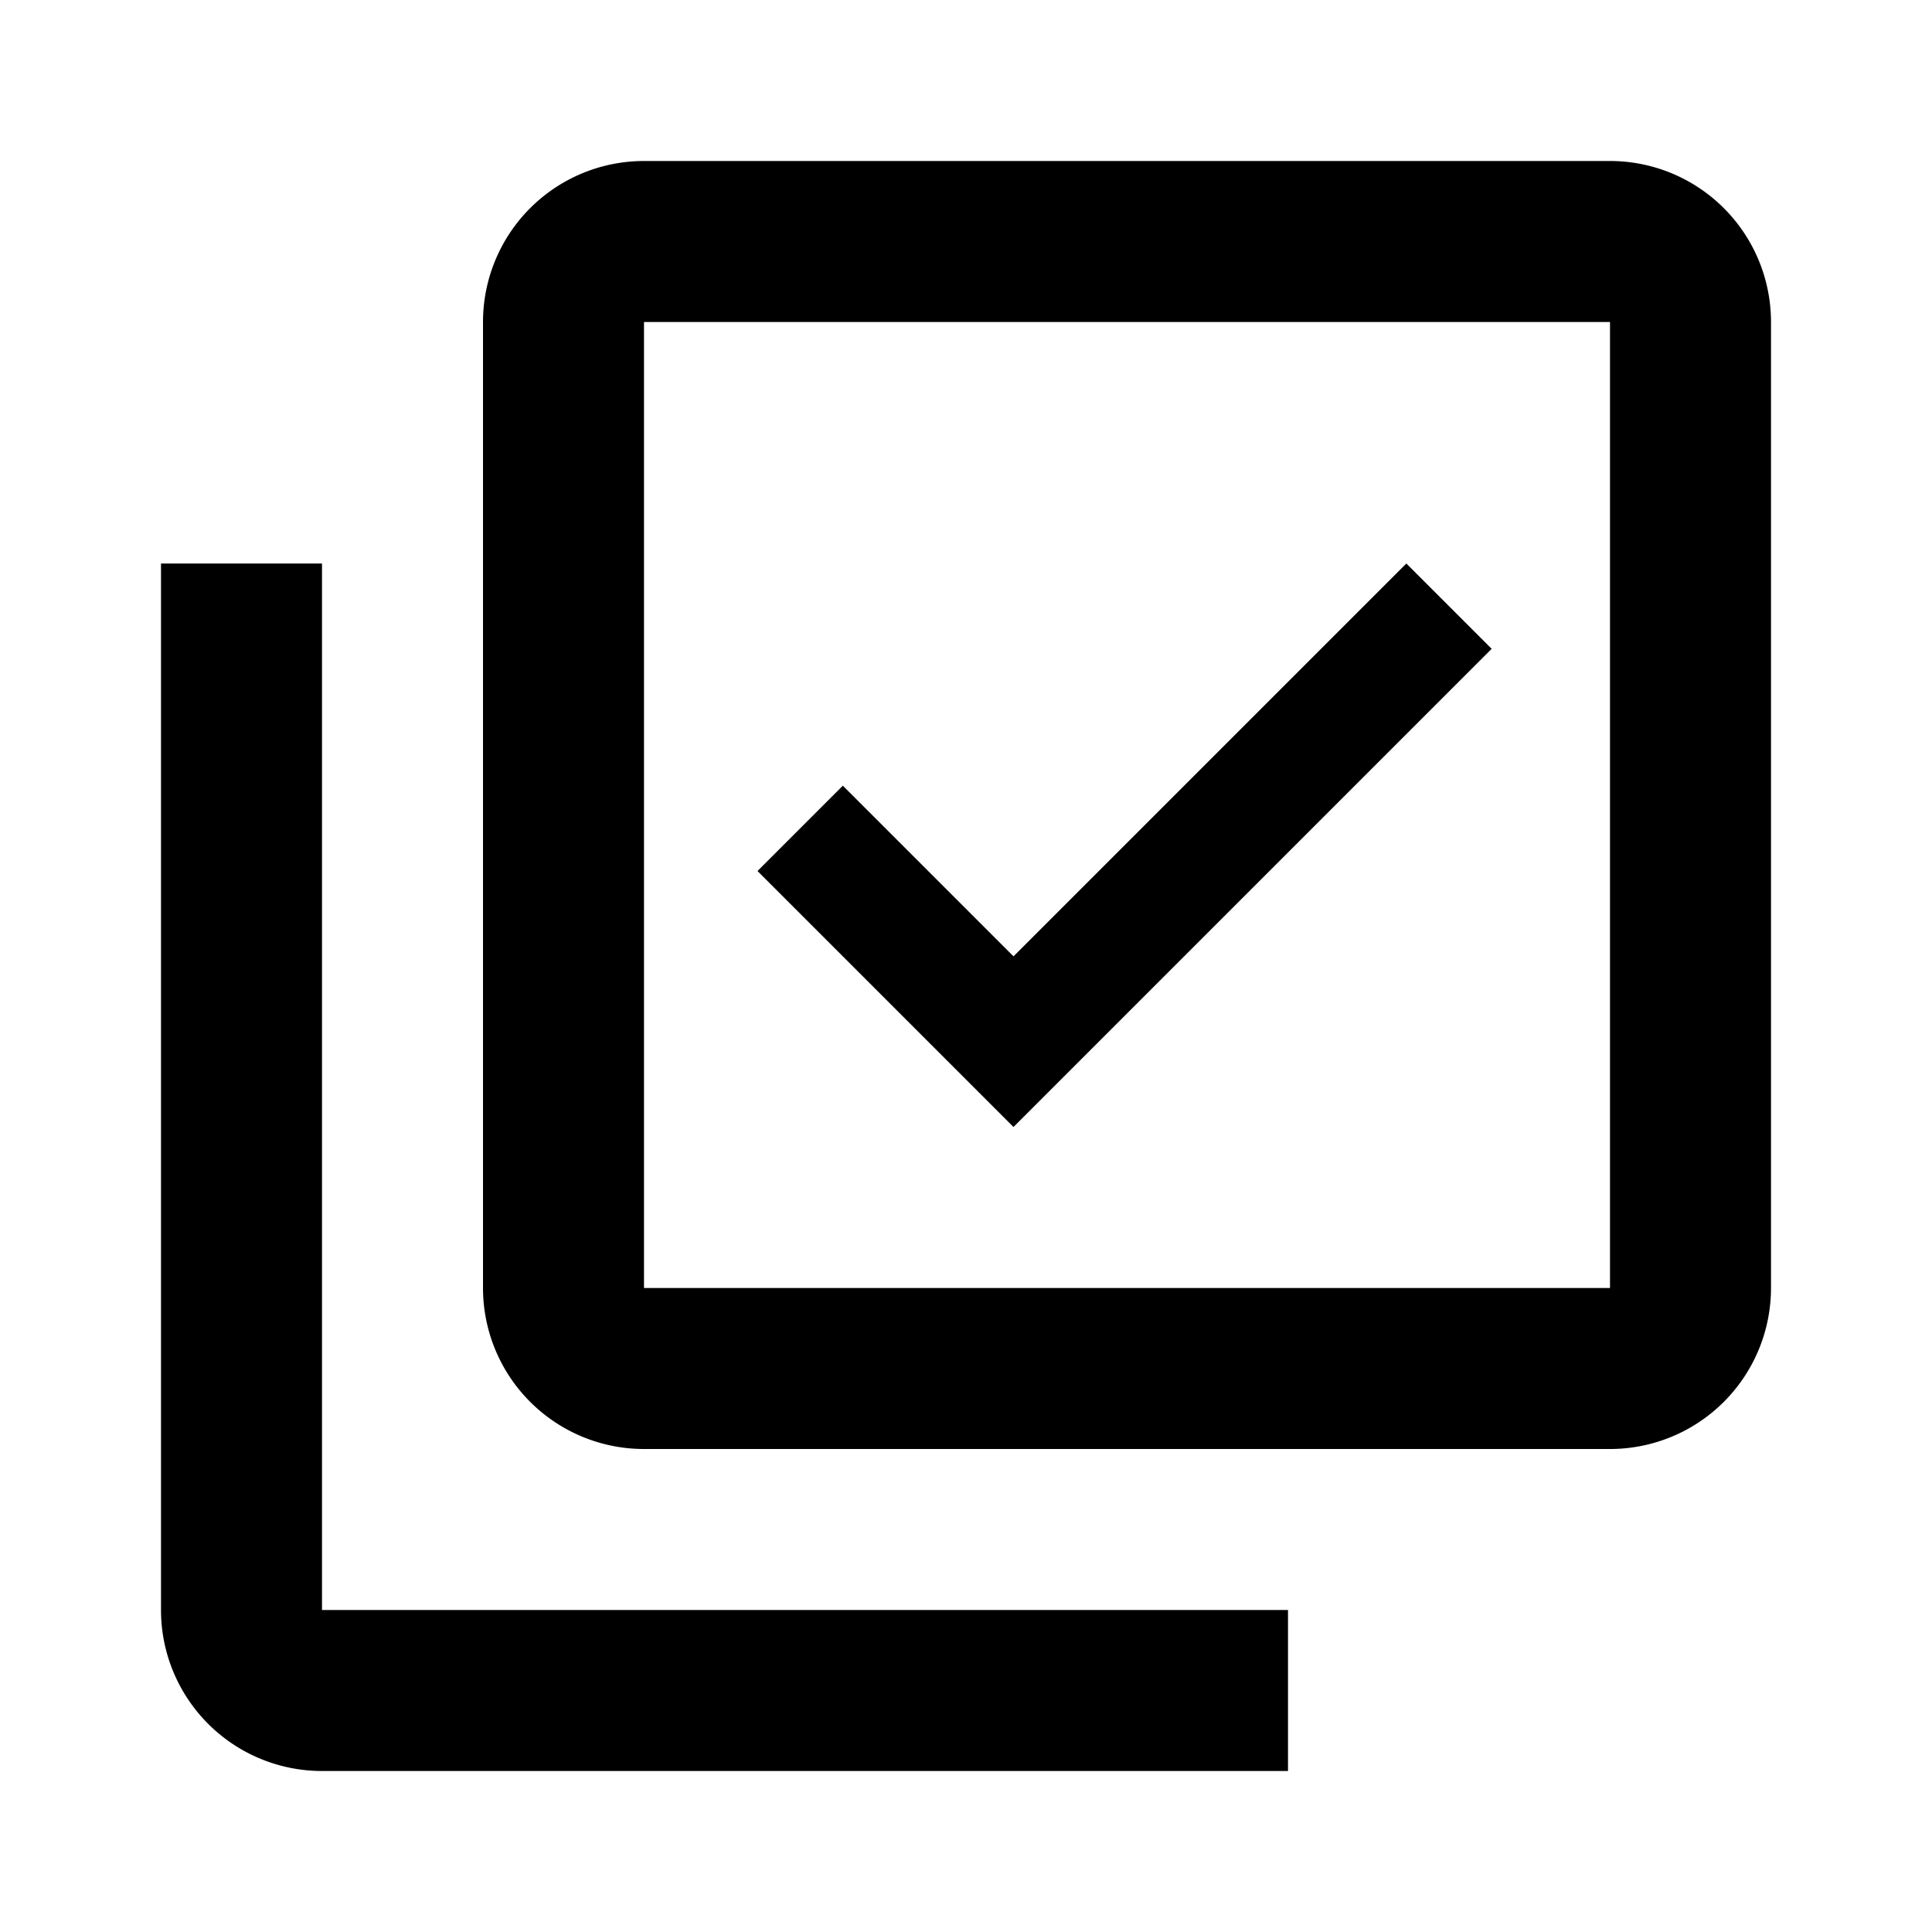 <svg xmlns="http://www.w3.org/2000/svg" viewBox="0 0 24 24"><path d="M20 2H8a2 2 0 00-2 2v12a2 2 0 002 2h12a2 2 0 002-2V4a2 2 0 00-2-2m0 14H8V4h12v12m-4 4v2H4a2 2 0 01-2-2V7h2v13h12m2.53-11.94L17.47 7l-4.88 4.88-2.12-2.12-1.06 1.06L12.59 14l5.94-5.94z"/></svg>
